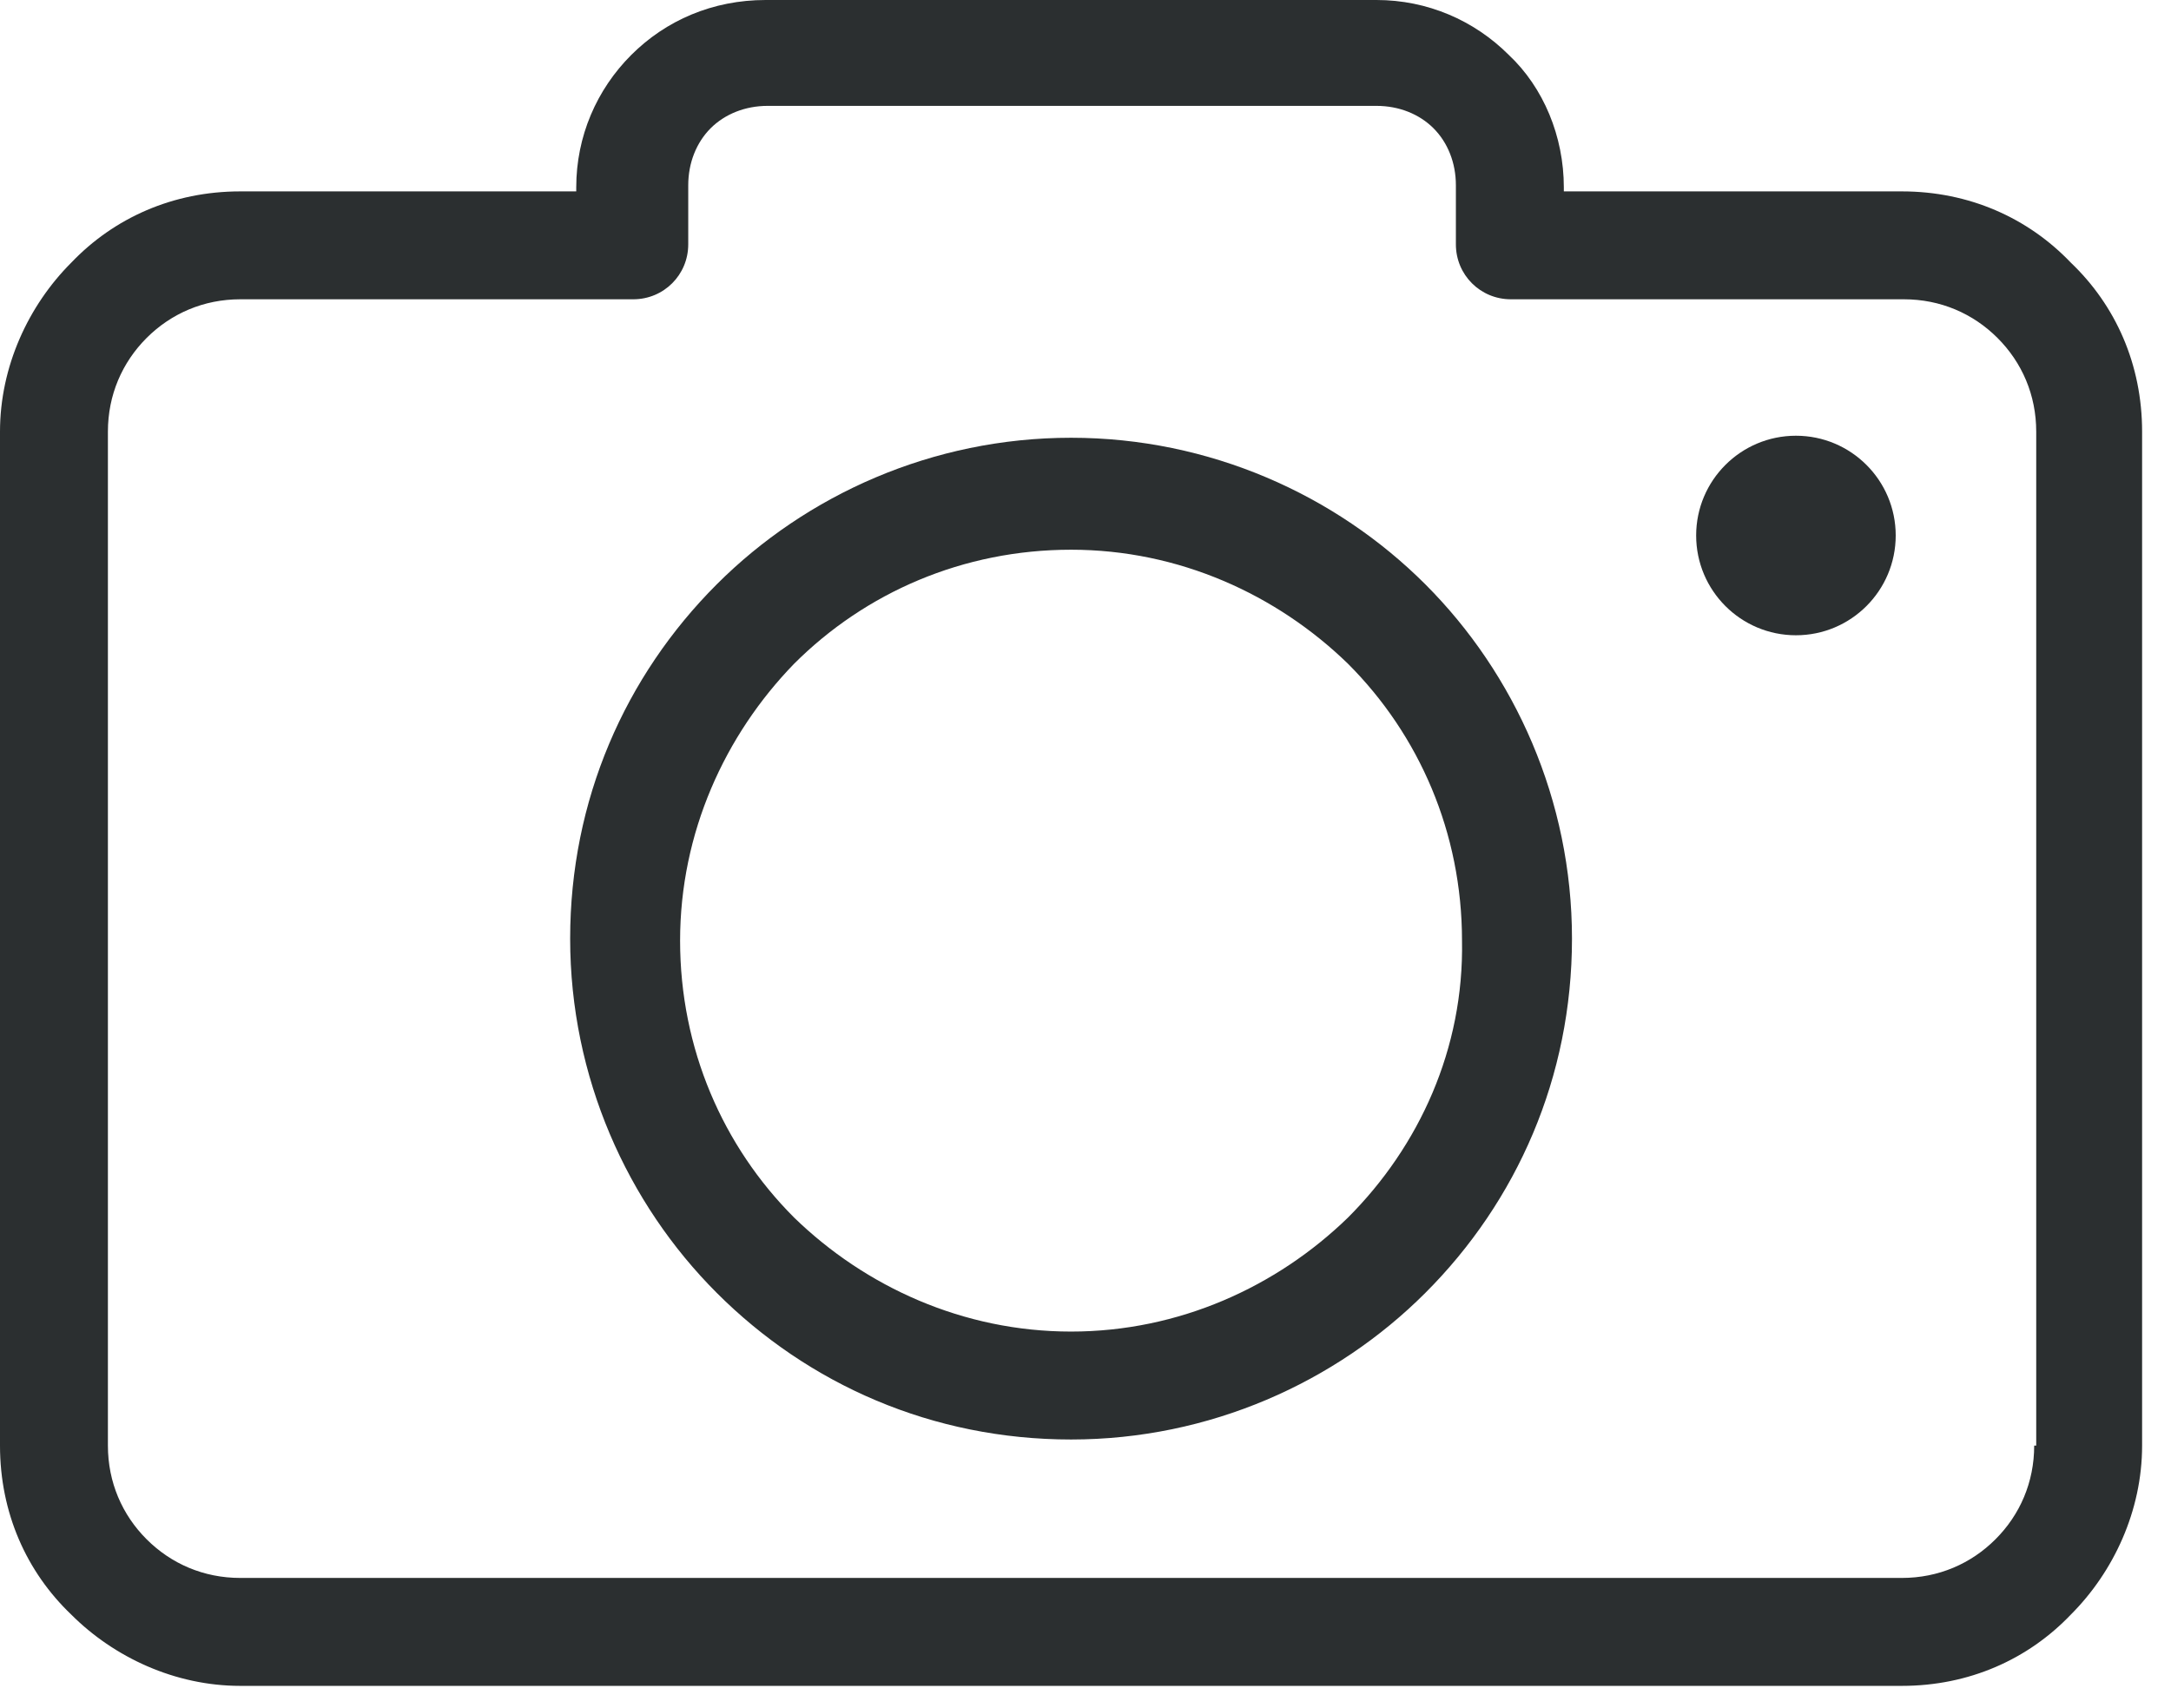 <svg width="61" height="48" viewBox="0 0 61 48" fill="none" xmlns="http://www.w3.org/2000/svg">
<path d="M58.186 7.381C56.984 6.122 55.325 5.378 53.437 5.378H43.94V5.264C43.94 3.833 43.368 2.46 42.395 1.545C41.422 0.572 40.106 0 38.676 0H21.512C20.025 0 18.709 0.572 17.736 1.545C16.764 2.517 16.191 3.833 16.191 5.264V5.378H6.751C4.863 5.378 3.204 6.122 2.002 7.381C0.801 8.582 0 10.298 0 12.129V40.621C0 42.51 0.744 44.169 2.002 45.37C3.204 46.572 4.92 47.373 6.751 47.373H53.437C55.325 47.373 56.984 46.629 58.186 45.37C59.387 44.169 60.188 42.452 60.188 40.621V12.129C60.188 10.241 59.445 8.582 58.186 7.381ZM57.213 40.621H57.156C57.156 41.651 56.756 42.567 56.069 43.253C55.383 43.94 54.467 44.34 53.437 44.34H6.751C5.721 44.34 4.806 43.94 4.119 43.253C3.433 42.567 3.032 41.651 3.032 40.621V12.129C3.032 11.099 3.433 10.184 4.119 9.497C4.806 8.811 5.721 8.41 6.751 8.41H17.793C18.651 8.41 19.338 7.724 19.338 6.866V5.206C19.338 4.577 19.567 4.005 19.967 3.604C20.368 3.204 20.94 2.975 21.569 2.975H38.676C39.306 2.975 39.878 3.204 40.278 3.604C40.679 4.005 40.907 4.577 40.907 5.206V6.866C40.907 7.724 41.594 8.41 42.452 8.41H53.495C54.524 8.41 55.44 8.811 56.126 9.497C56.813 10.184 57.213 11.099 57.213 12.129V40.621Z" fill="#2B2F30"/>
<path d="M30.094 12.301C26.203 12.301 22.656 13.903 20.139 16.42C17.564 18.995 16.02 22.485 16.02 26.375C16.02 30.266 17.622 33.813 20.139 36.33C22.713 38.905 26.203 40.45 30.094 40.45C33.984 40.45 37.532 38.848 40.049 36.33C42.624 33.756 44.169 30.266 44.169 26.375C44.169 22.485 42.566 18.938 40.049 16.42C37.532 13.903 33.984 12.301 30.094 12.301ZM37.875 34.214C35.873 36.159 33.126 37.417 30.094 37.417C27.062 37.417 24.316 36.159 22.313 34.214C20.311 32.211 19.109 29.465 19.109 26.433C19.109 23.4 20.368 20.654 22.313 18.651C24.316 16.649 27.062 15.447 30.094 15.447C33.126 15.447 35.873 16.706 37.875 18.651C39.877 20.654 41.079 23.4 41.079 26.433C41.136 29.465 39.877 32.211 37.875 34.214Z" fill="#2B2F30"/>
<path d="M50.462 17.851C52.01 17.851 53.265 16.595 53.265 15.047C53.265 13.499 52.01 12.244 50.462 12.244C48.913 12.244 47.658 13.499 47.658 15.047C47.658 16.595 48.913 17.851 50.462 17.851Z" fill="#2B2F30"/>
</svg>
